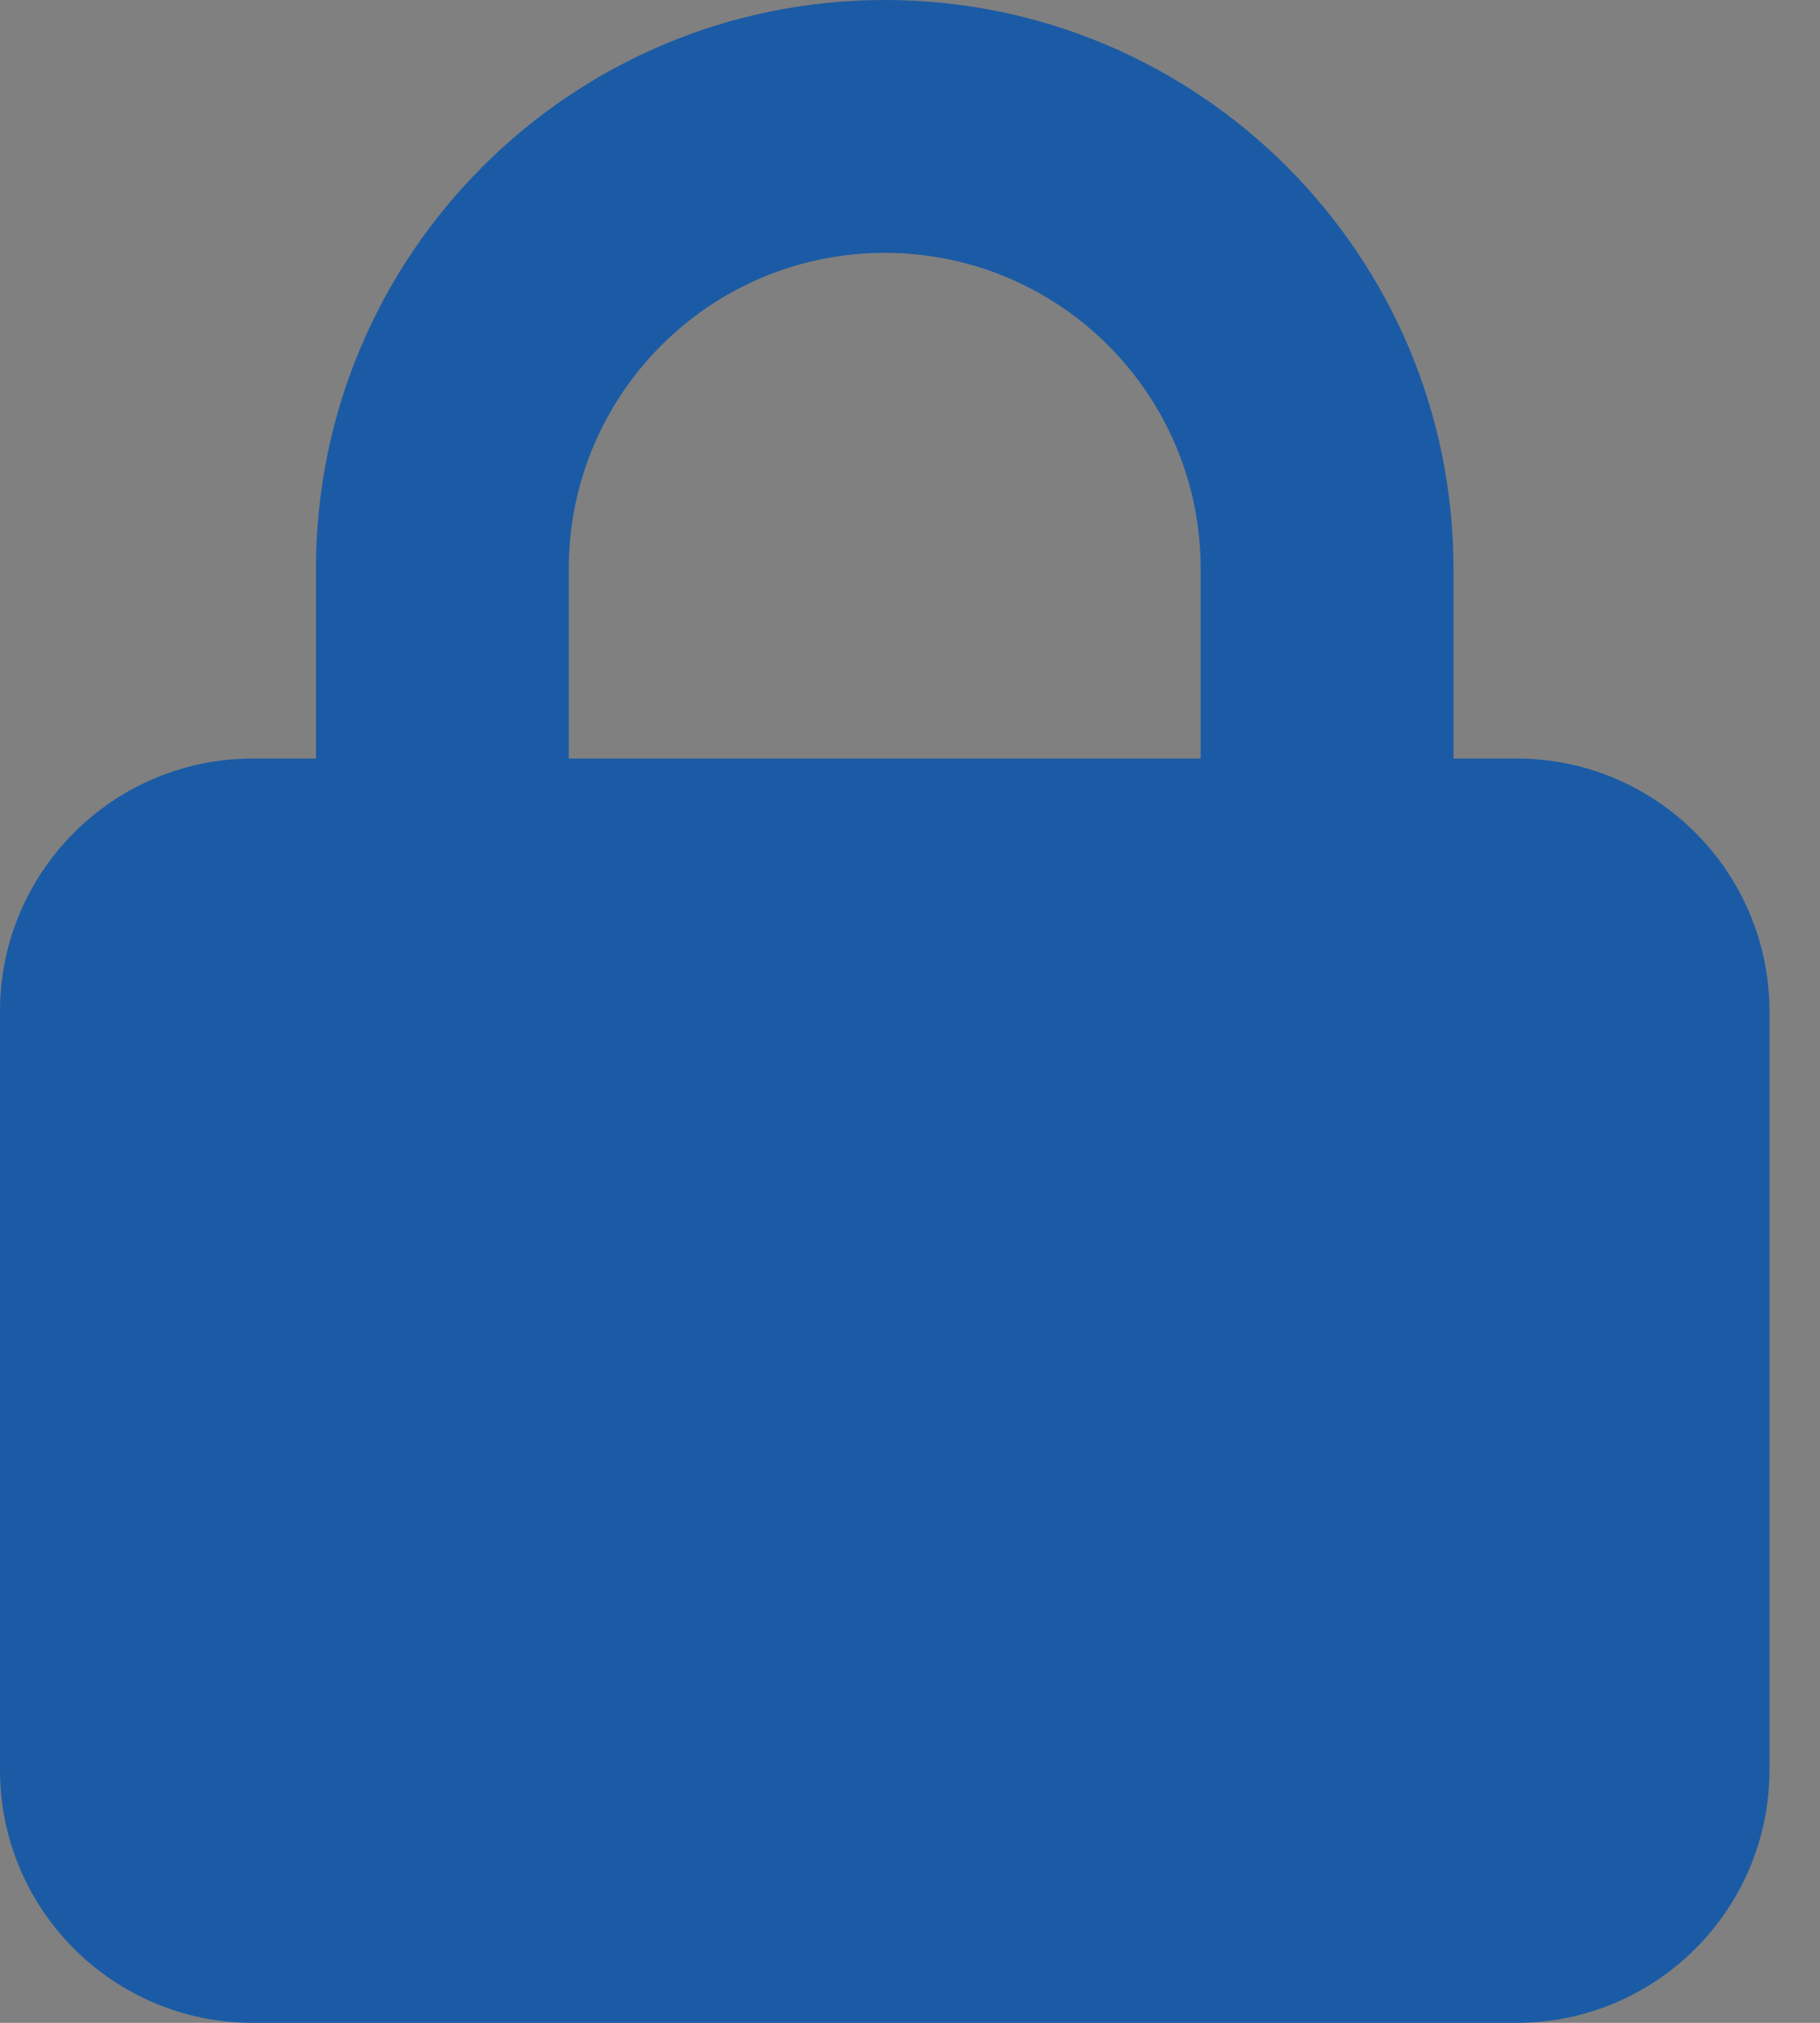 <svg width="18" height="20" viewBox="0 0 18 20" fill="none" xmlns="http://www.w3.org/2000/svg">
<rect x="0" y="0" width="18" height="20" fill="#808080" stroke="none"/>
<g clip-path="url(#clip0_56_295)">
<path d="M3.125 7.5V5.625C3.125 2.518 5.645 0 8.75 0C11.855 0 14.375 2.518 14.375 5.625V7.5H15C16.379 7.5 17.5 8.621 17.5 10V17.5C17.5 18.879 16.379 20 15 20H2.5C1.119 20 0 18.879 0 17.5V10C0 8.621 1.119 7.5 2.5 7.5H3.125ZM5.625 7.5H11.875V5.625C11.875 3.899 10.477 2.5 8.75 2.5C7.023 2.5 5.625 3.899 5.625 5.625V7.5Z" fill="#02499B"/>
<path d="M3.125 7.5V5.625C3.125 2.518 5.645 0 8.75 0C11.855 0 14.375 2.518 14.375 5.625V7.5H15C16.379 7.5 17.5 8.621 17.5 10V17.5C17.5 18.879 16.379 20 15 20H2.5C1.119 20 0 18.879 0 17.5V10C0 8.621 1.119 7.5 2.5 7.5H3.125ZM5.625 7.5H11.875V5.625C11.875 3.899 10.477 2.5 8.75 2.5C7.023 2.5 5.625 3.899 5.625 5.625V7.5Z" fill="white" fill-opacity="0.1"/>
</g>
<defs>
<clipPath id="clip0_56_295">
<rect width="17.5" height="20" fill="white"/>
</clipPath>
</defs>
</svg>
